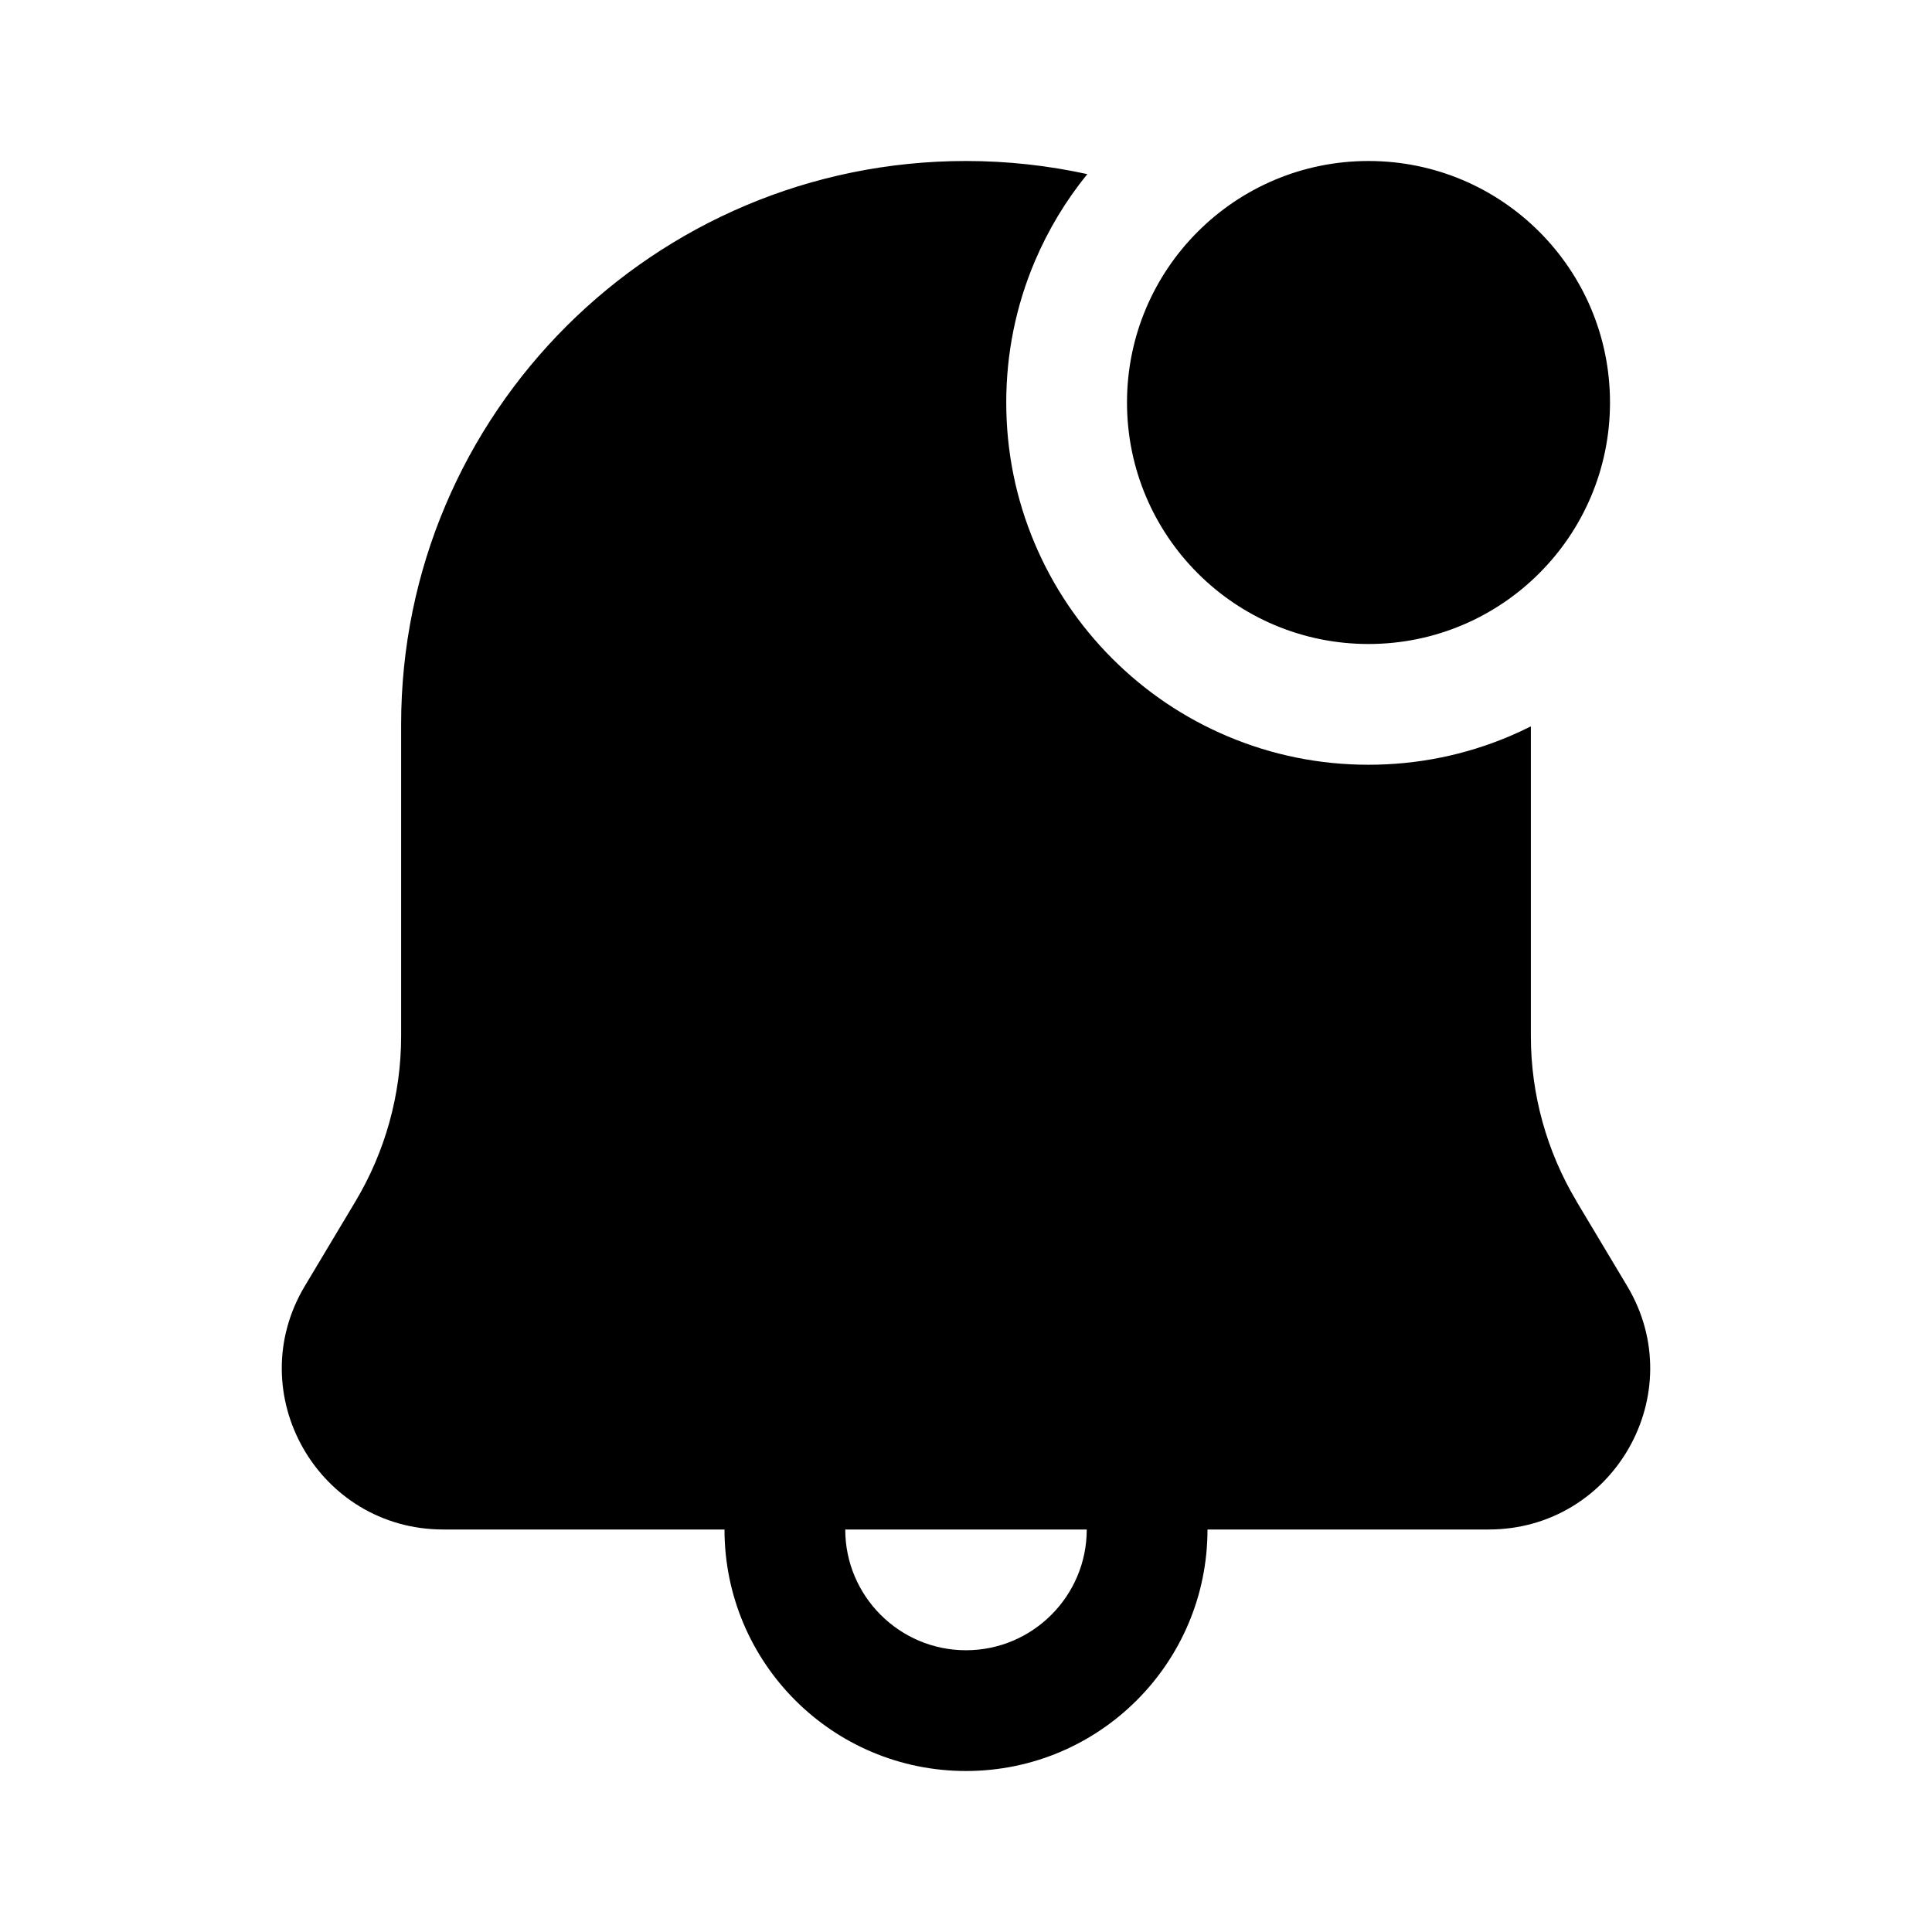 <svg width="24" height="24" viewBox="0 0 24 24" fill="none" xmlns="http://www.w3.org/2000/svg">
<path fill-rule="evenodd" clip-rule="evenodd" d="M19.017 12.872C19.017 13.594 19.213 14.302 19.584 14.922H19.583L20.213 15.975C21.011 17.308 20.048 19 18.492 19H15C15 20.657 13.657 22 12 22C10.343 22 9 20.657 9 19H5.508C3.951 19 2.989 17.308 3.787 15.975L4.417 14.922C4.787 14.302 4.983 13.594 4.983 12.872V9C4.983 5.134 8.125 2 12 2C12.518 2 13.022 2.057 13.507 2.163C13.24 2.491 13.021 2.855 12.854 3.248C12.619 3.804 12.5 4.393 12.5 5C12.5 5.607 12.619 6.196 12.854 6.752C13.081 7.288 13.405 7.769 13.818 8.182C14.231 8.595 14.712 8.919 15.248 9.146C15.804 9.381 16.393 9.5 17 9.5C17.607 9.5 18.196 9.381 18.752 9.146C18.842 9.108 18.93 9.067 19.017 9.023V12.872ZM10.5 19C10.5 19.827 11.173 20.5 12 20.5C12.827 20.5 13.5 19.827 13.5 19H10.5ZM17 8C18.657 8 20 6.657 20 5C20 3.343 18.657 2 17 2C15.343 2 14 3.343 14 5C14 6.657 15.343 8 17 8Z" fill="black"/>
</svg>
